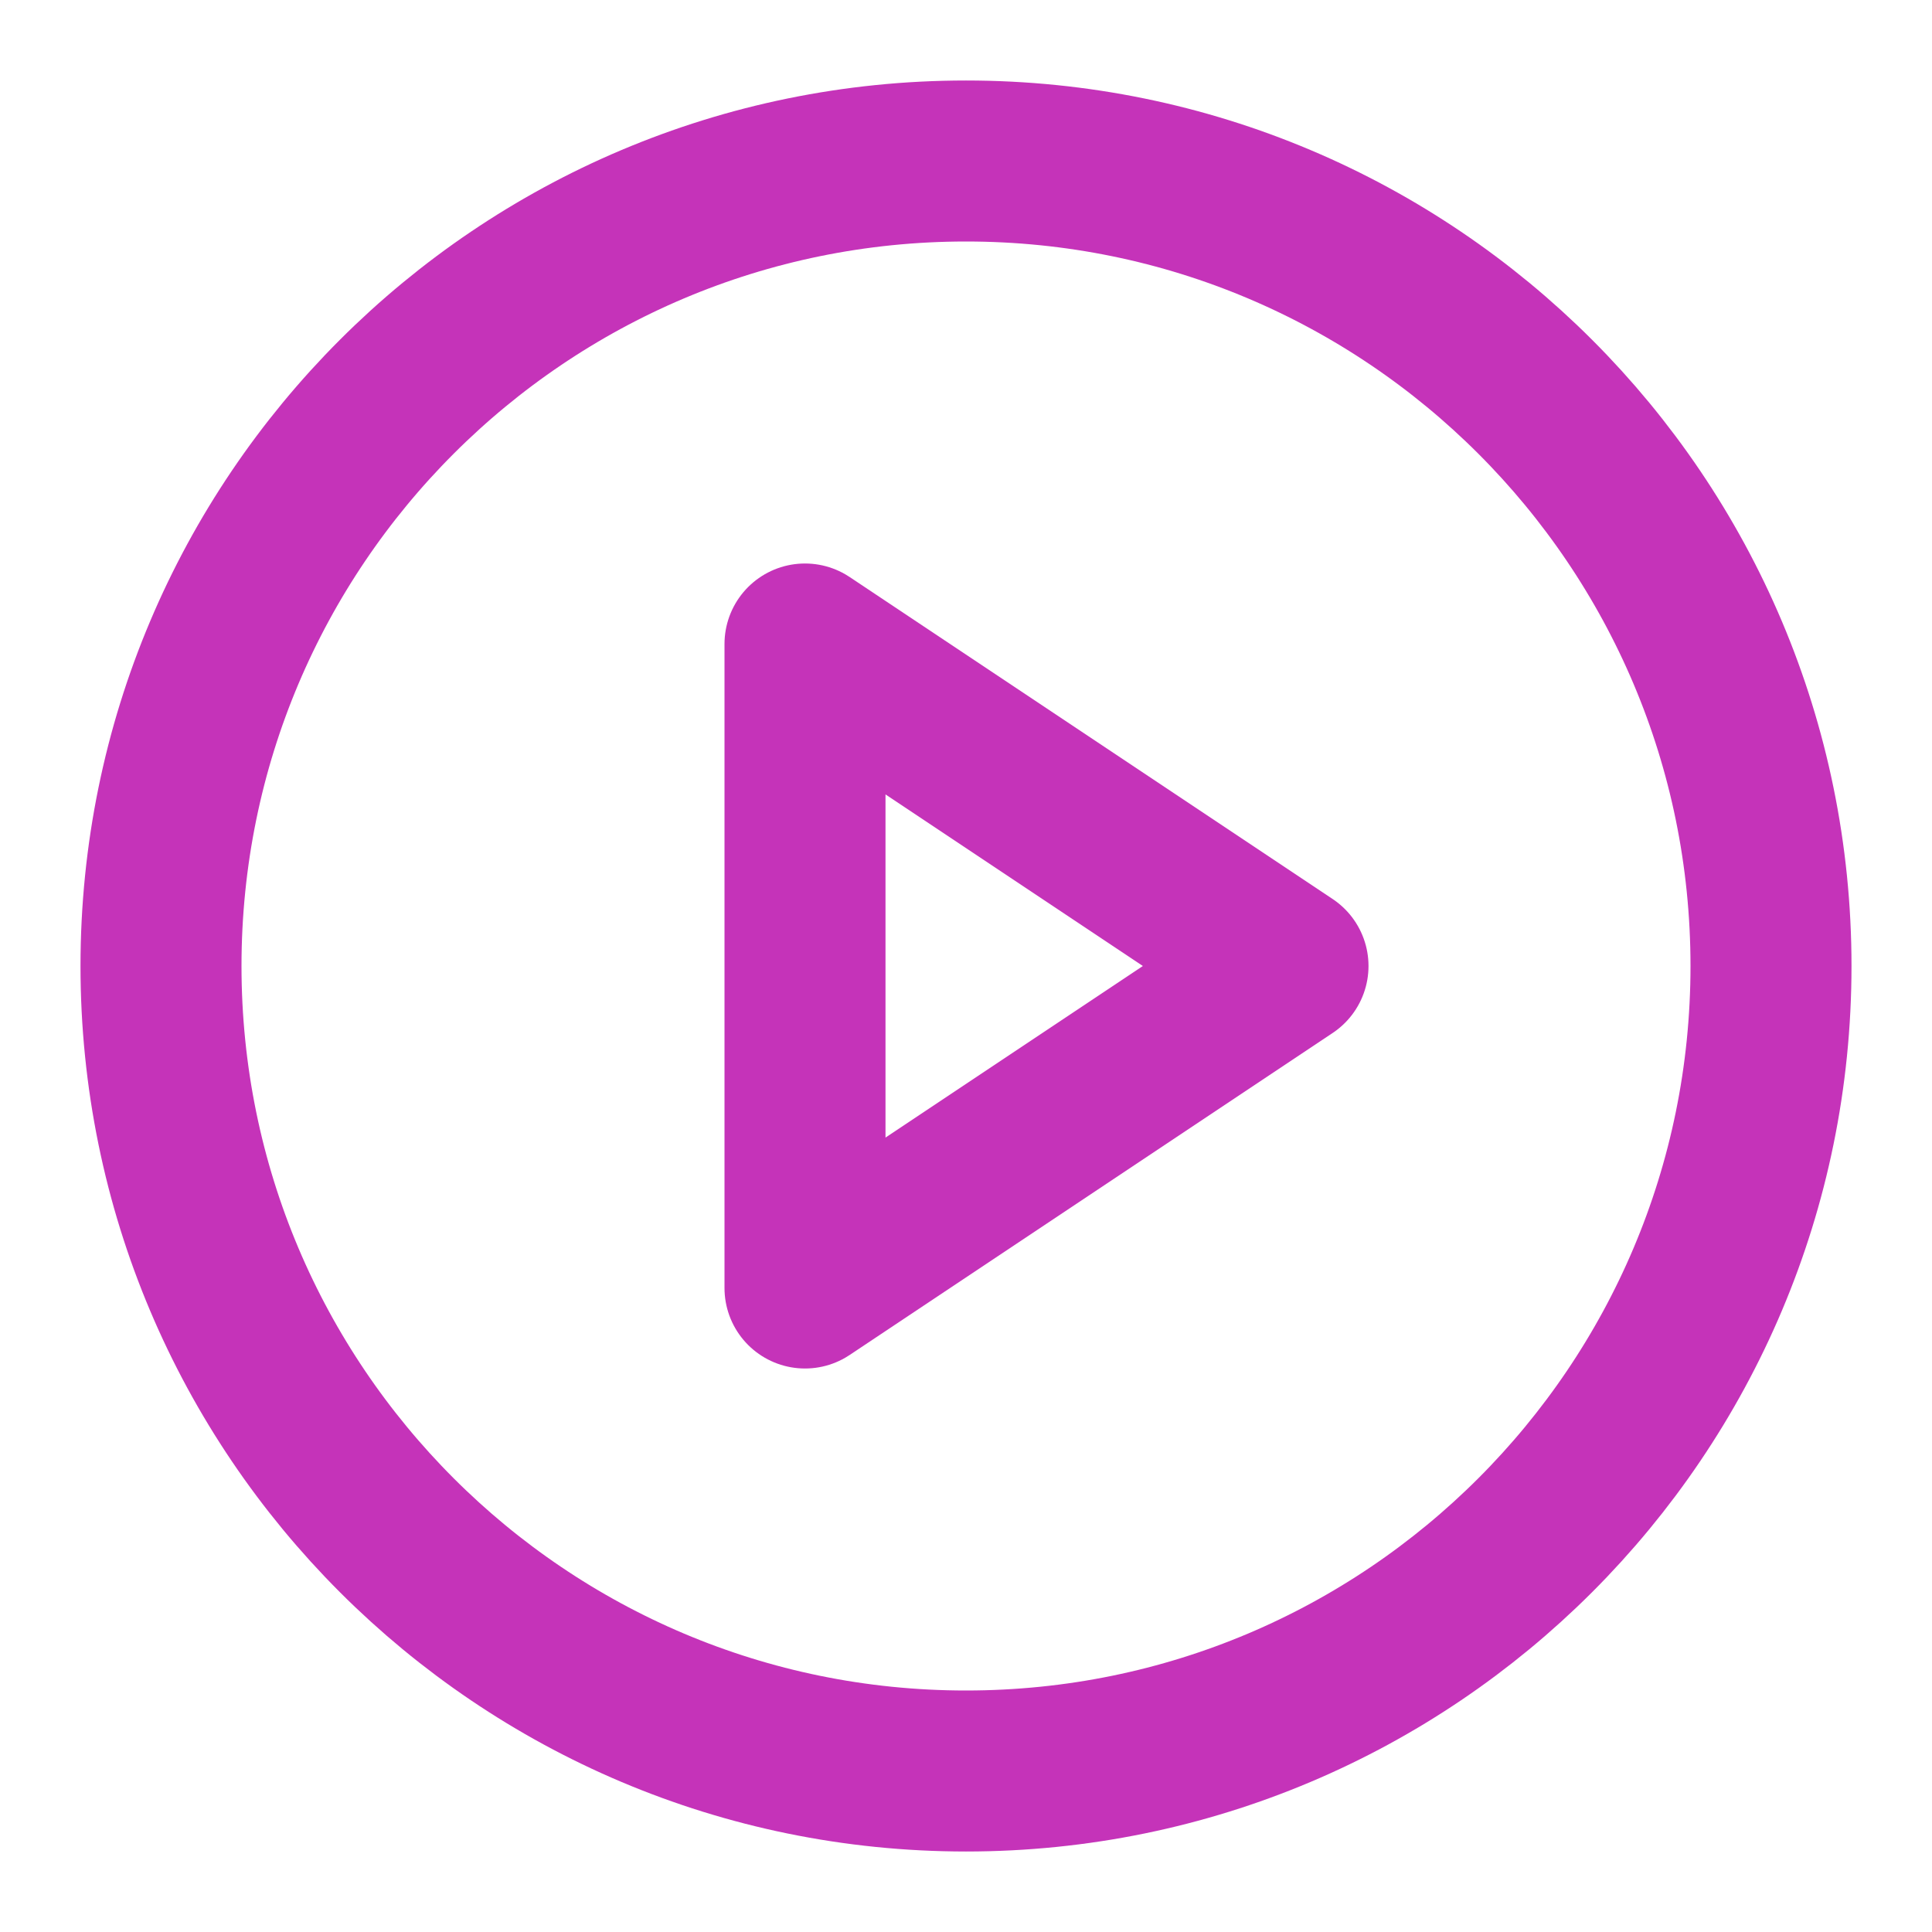 <svg width="24" height="24" viewBox="0 0 24 24" fill="none" xmlns="http://www.w3.org/2000/svg">
<path d="M12 22C17.523 22 22 17.523 22 12C22 6.477 17.523 2 12 2C6.477 2 2 6.477 2 12C2 17.523 6.477 22 12 22Z" stroke="#C533B9" stroke-width="2" stroke-linecap="round" stroke-linejoin="round"/>
<path d="M10 8L16 12L10 16V8Z" stroke="#C533B9" stroke-width="2" stroke-linecap="round" stroke-linejoin="round"/>
</svg>
